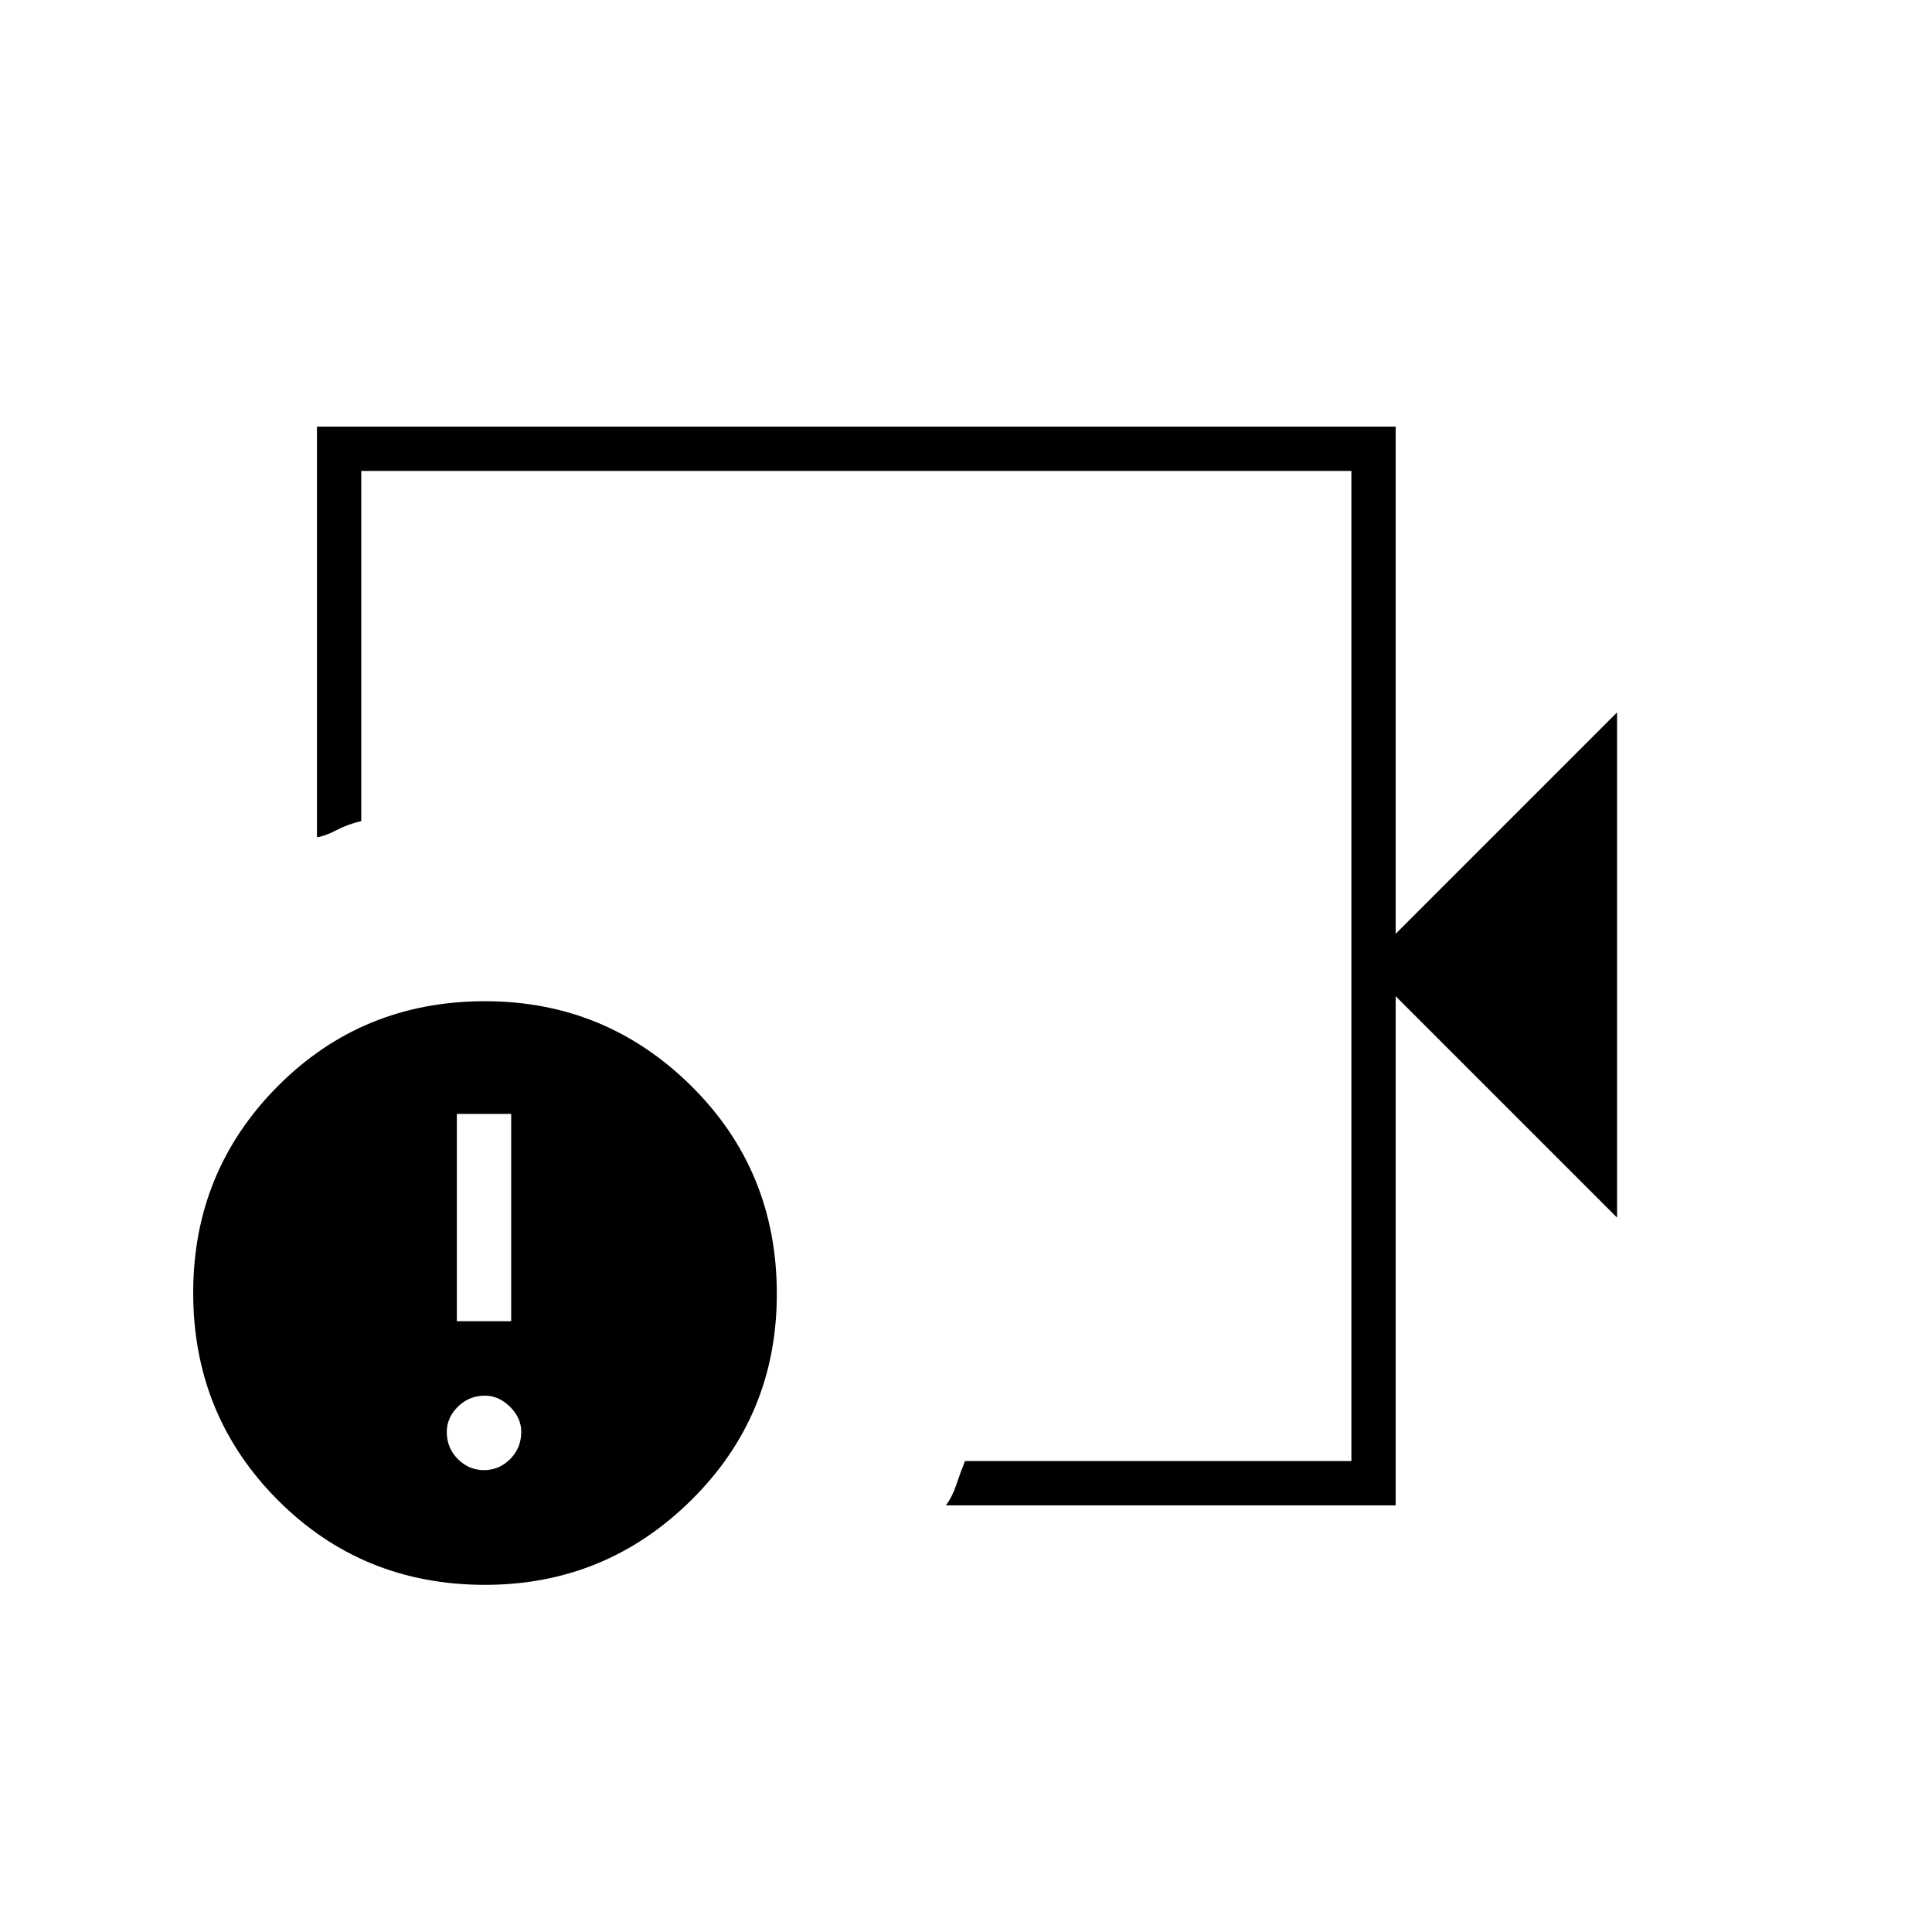 <svg xmlns="http://www.w3.org/2000/svg" height="48" viewBox="0 -960 960 960" width="48"><path d="M425.5-480Zm268 268H470q3.16-4.16 5.17-10.2 2.02-6.04 4.33-11.8h192v-492h-492v174q-6.62 1.53-12.37 4.53-5.75 3-9.63 3.47v-204h536v252l110-110v251l-110-110v253ZM241-172.5q-61 0-103-42.16-42-42.17-42-102.98 0-60.36 42-102.61t103-42.25q59.9 0 102.45 42.08Q386-378.33 386-317.06q0 60.45-42.55 102.5Q300.9-172.5 241-172.5Zm-.5-57q7.5 0 13-5.5t5.5-13.5q0-7-5.6-12.5t-12.4-5.5q-8 0-13.5 5.5t-5.5 12.5q0 8 5.5 13.5t13 5.5Zm-13.5-74h27v-103h-27v103Z"/></svg>